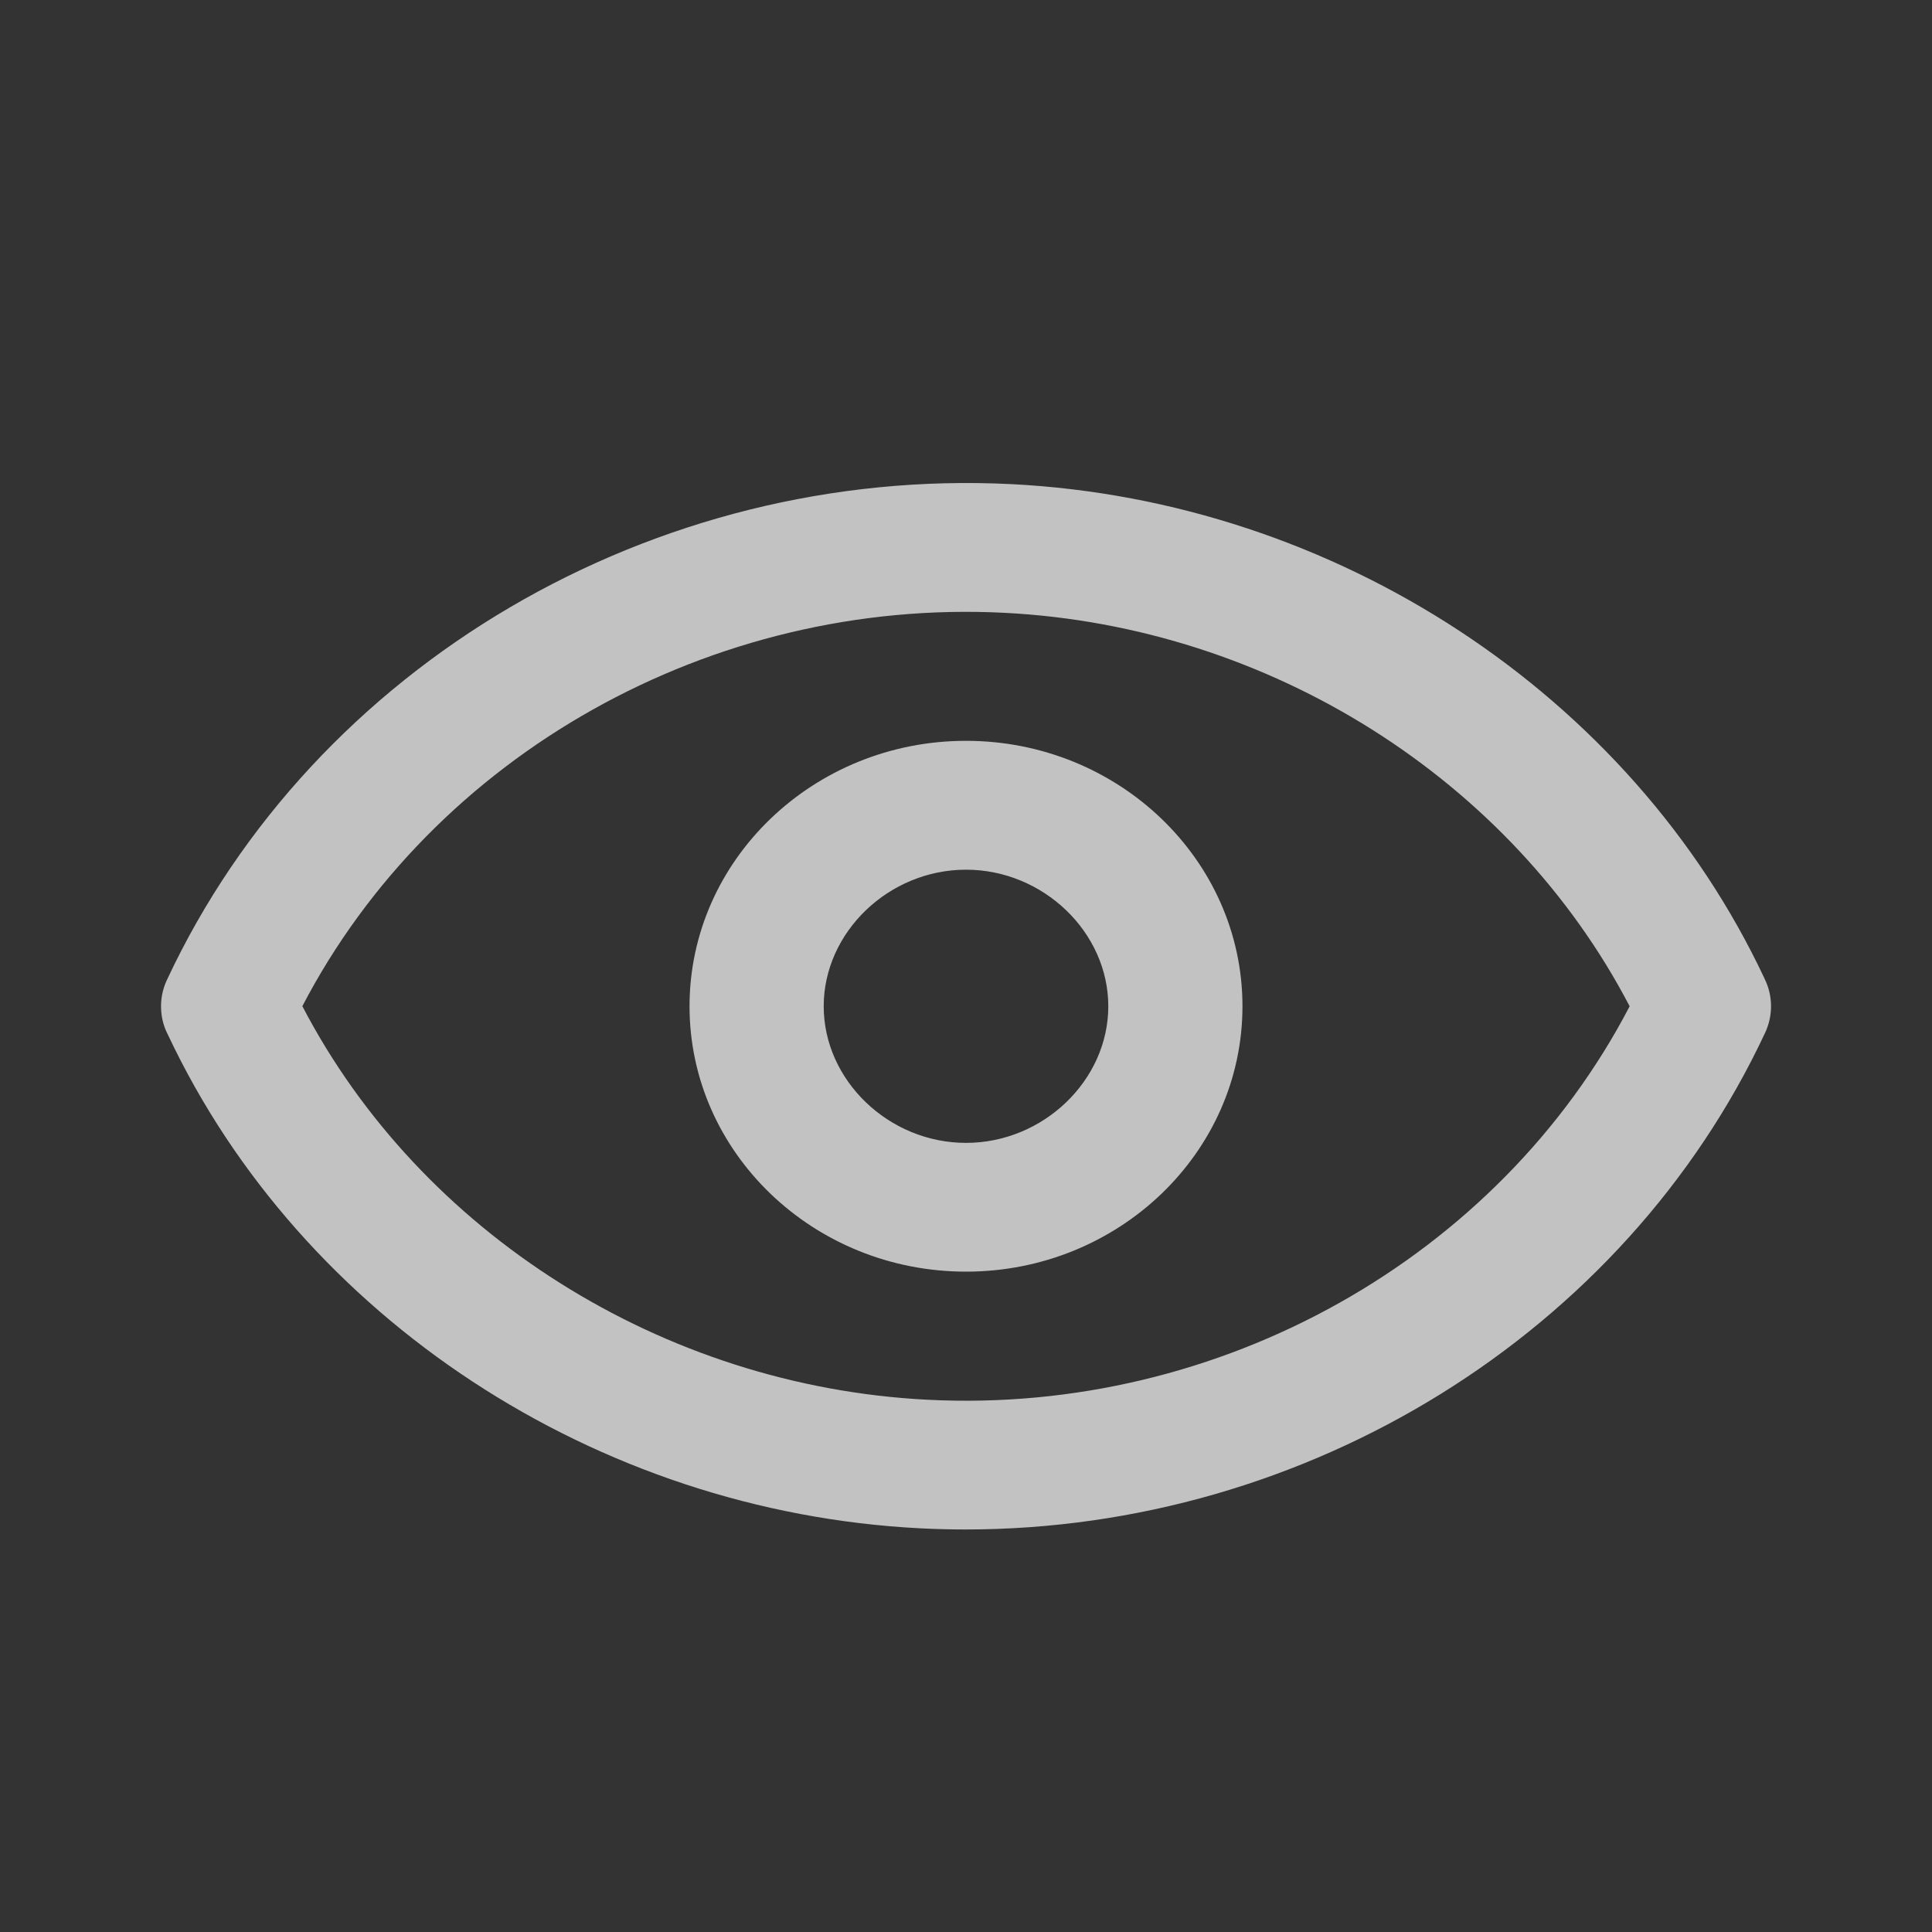 <svg width="20" height="20" viewBox="0 0 20 20" fill="none" xmlns="http://www.w3.org/2000/svg">
<rect x="0" y="0" width="20" height="20" fill="#333333" stroke="none"/>
<path fill-rule="evenodd" clip-rule="evenodd" d="M1.669 10.468C1.675 10.553 1.699 10.637 1.739 10.713C3.12 13.646 6.174 15.65 9.525 15.821C9.683 15.829 9.84 15.833 9.997 15.833C13.529 15.833 16.814 13.81 18.273 10.69C18.348 10.528 18.354 10.345 18.288 10.179C18.28 10.16 18.272 10.142 18.263 10.123C16.882 7.189 13.828 5.183 10.475 5.012C6.767 4.824 3.251 6.885 1.728 10.144C1.68 10.245 1.66 10.357 1.669 10.468ZM10.401 6.344C13.143 6.484 15.648 8.072 16.87 10.417C15.516 13.018 12.634 14.646 9.599 14.49C6.857 14.35 4.352 12.762 3.13 10.416C4.484 7.815 7.367 6.188 10.401 6.344ZM7.138 10.417C7.138 11.932 8.422 13.164 10 13.164C11.578 13.164 12.862 11.932 12.862 10.417C12.862 8.902 11.578 7.669 10 7.669C8.422 7.669 7.138 8.902 7.138 10.417ZM8.527 10.417C8.527 9.65 9.201 9.003 10 9.003C10.799 9.003 11.473 9.65 11.473 10.417C11.473 11.184 10.799 11.831 10 11.831C9.201 11.831 8.527 11.184 8.527 10.417Z" fill="white" fill-opacity="0.7"/>
</svg>
